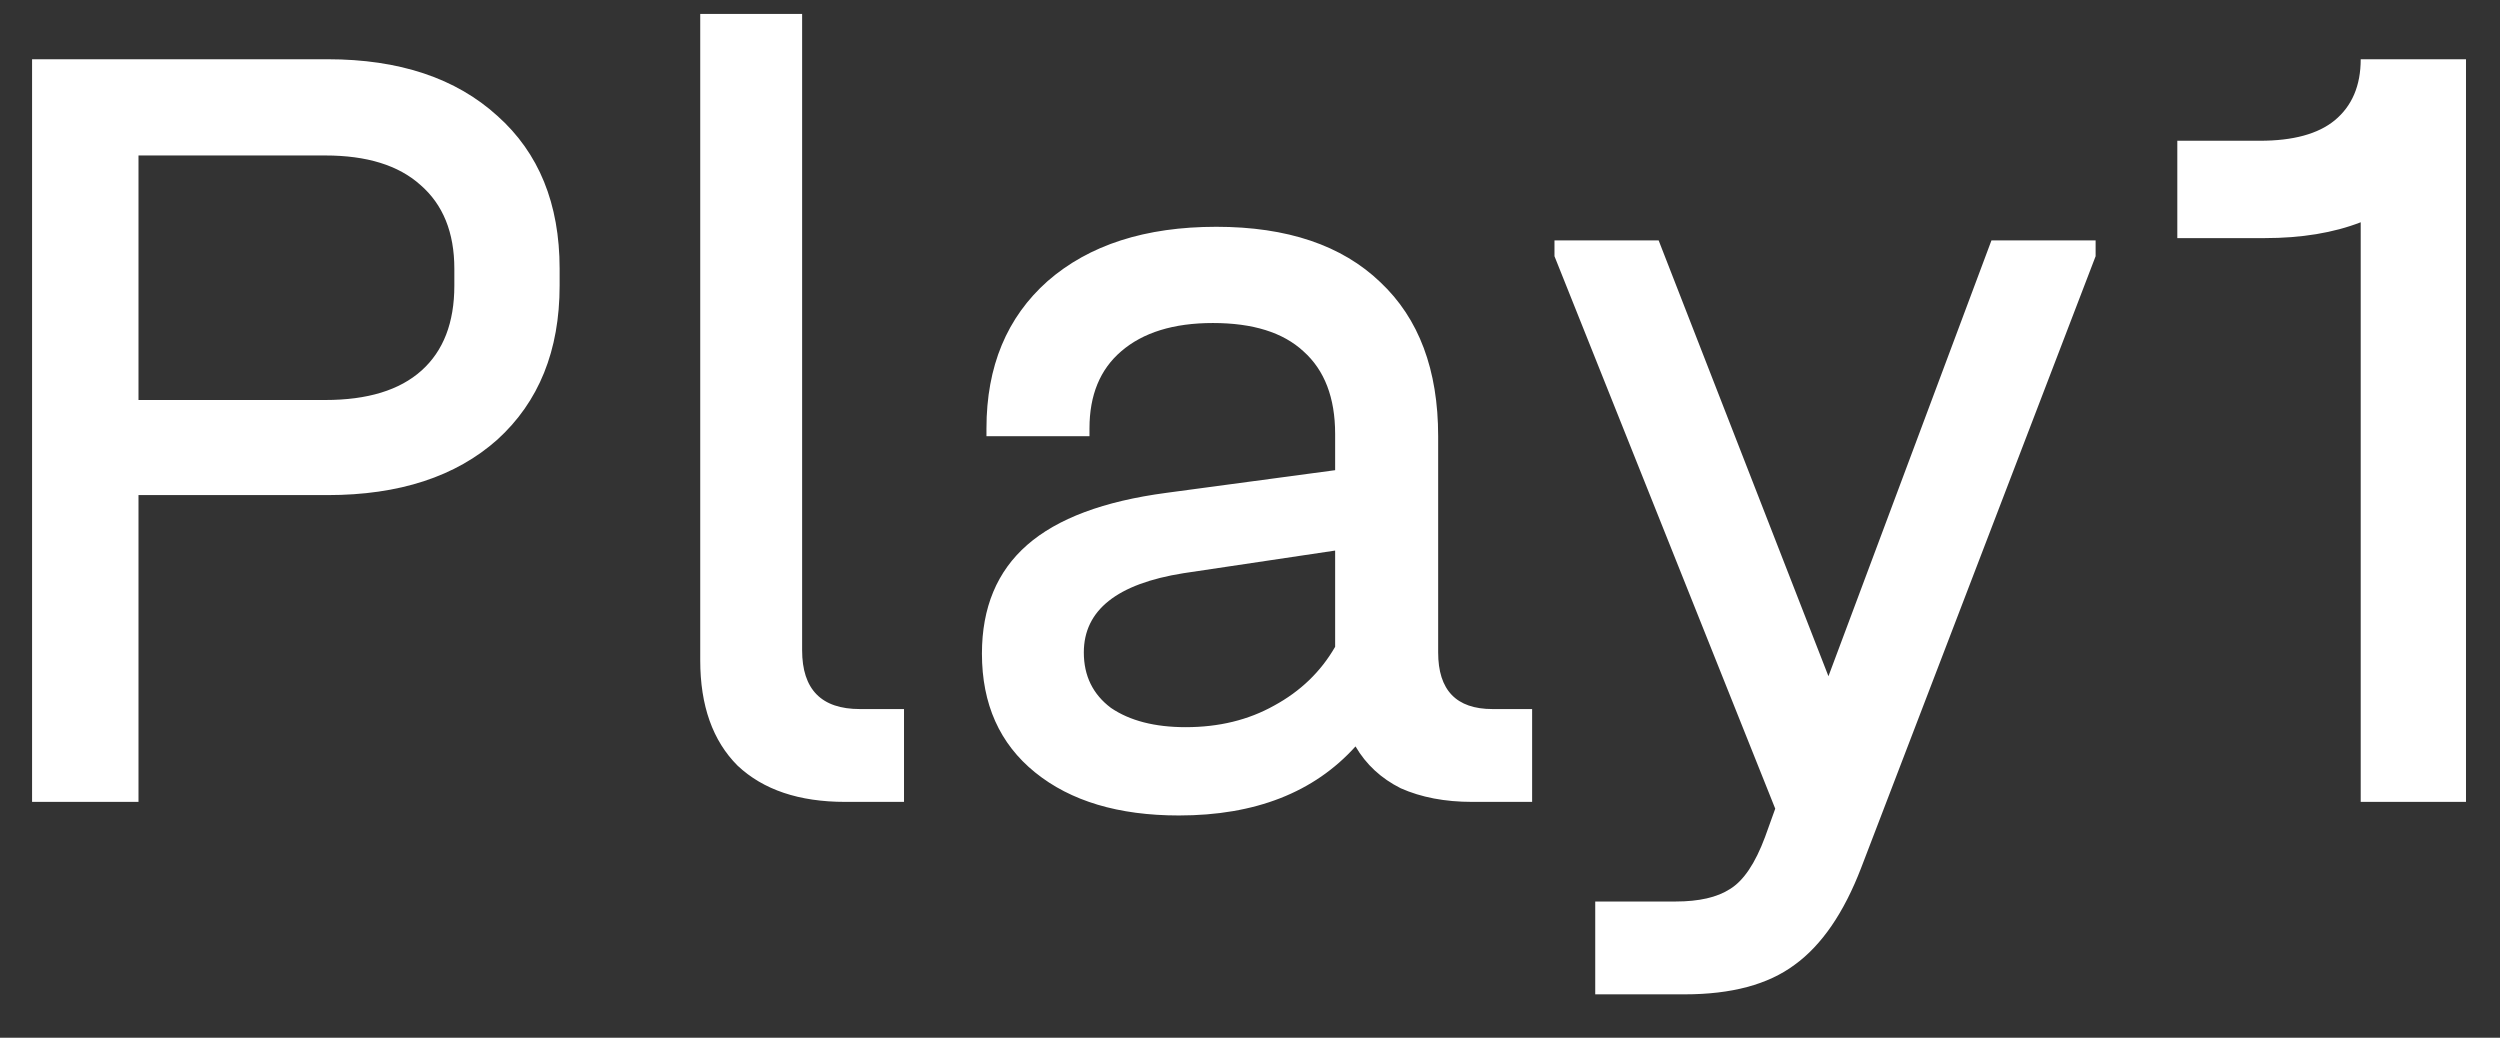 <svg width="53" height="22" viewBox="0 0 53 22" fill="none" xmlns="http://www.w3.org/2000/svg">
<rect x="0" y="0" width="53" height="22" fill="#333333" stroke="none"/>
<path d="M6.944 1.256C8.464 1.256 9.664 1.656 10.544 2.456C11.424 3.24 11.864 4.32 11.864 5.696V6.056C11.864 7.432 11.424 8.52 10.544 9.32C9.664 10.104 8.464 10.496 6.944 10.496H2.936V17H0.68V1.256H6.944ZM6.896 8.48C7.792 8.48 8.472 8.272 8.936 7.856C9.4 7.44 9.632 6.84 9.632 6.056V5.696C9.632 4.928 9.392 4.336 8.912 3.92C8.448 3.504 7.776 3.296 6.896 3.296H2.936V8.48H6.896ZM17.917 17C16.941 17 16.181 16.744 15.637 16.232C15.109 15.704 14.845 14.96 14.845 14V0.296H17.005V13.784C17.005 14.616 17.413 15.032 18.229 15.032H19.165V17H17.917ZM32.481 15.032V17H31.209C30.633 17 30.129 16.904 29.697 16.712C29.281 16.504 28.961 16.208 28.737 15.824C27.857 16.8 26.609 17.288 24.993 17.288C23.713 17.288 22.697 16.984 21.945 16.376C21.193 15.768 20.817 14.928 20.817 13.856C20.817 12.88 21.137 12.112 21.777 11.552C22.417 10.992 23.401 10.624 24.729 10.448L28.305 9.968V9.2C28.305 8.432 28.081 7.848 27.633 7.448C27.201 7.048 26.561 6.848 25.713 6.848C24.881 6.848 24.233 7.048 23.769 7.448C23.321 7.832 23.097 8.376 23.097 9.08V9.248H20.913V9.08C20.913 7.768 21.345 6.728 22.209 5.96C23.089 5.192 24.281 4.808 25.785 4.808C27.289 4.808 28.449 5.2 29.265 5.984C30.081 6.752 30.489 7.84 30.489 9.248V13.832C30.489 14.632 30.873 15.032 31.641 15.032H32.481ZM25.137 15.416C25.841 15.416 26.465 15.264 27.009 14.96C27.569 14.656 28.001 14.24 28.305 13.712V11.672L25.089 12.152C23.681 12.376 22.977 12.936 22.977 13.832C22.977 14.328 23.169 14.72 23.553 15.008C23.953 15.28 24.481 15.416 25.137 15.416ZM44.427 5.096V5.432L39.459 18.392C39.091 19.352 38.619 20.04 38.043 20.456C37.483 20.872 36.707 21.08 35.715 21.08H33.819V19.112H35.523C36.019 19.112 36.403 19.024 36.675 18.848C36.963 18.672 37.211 18.304 37.419 17.744L37.635 17.144L32.955 5.432V5.096H35.163L38.763 14.336L42.219 5.096H44.427ZM52.279 17H50.047V4.712C49.471 4.936 48.791 5.048 48.007 5.048H46.159V2.984H47.911C48.615 2.984 49.143 2.84 49.495 2.552C49.863 2.248 50.047 1.816 50.047 1.256H52.279V17Z" fill="white"/>
</svg>

